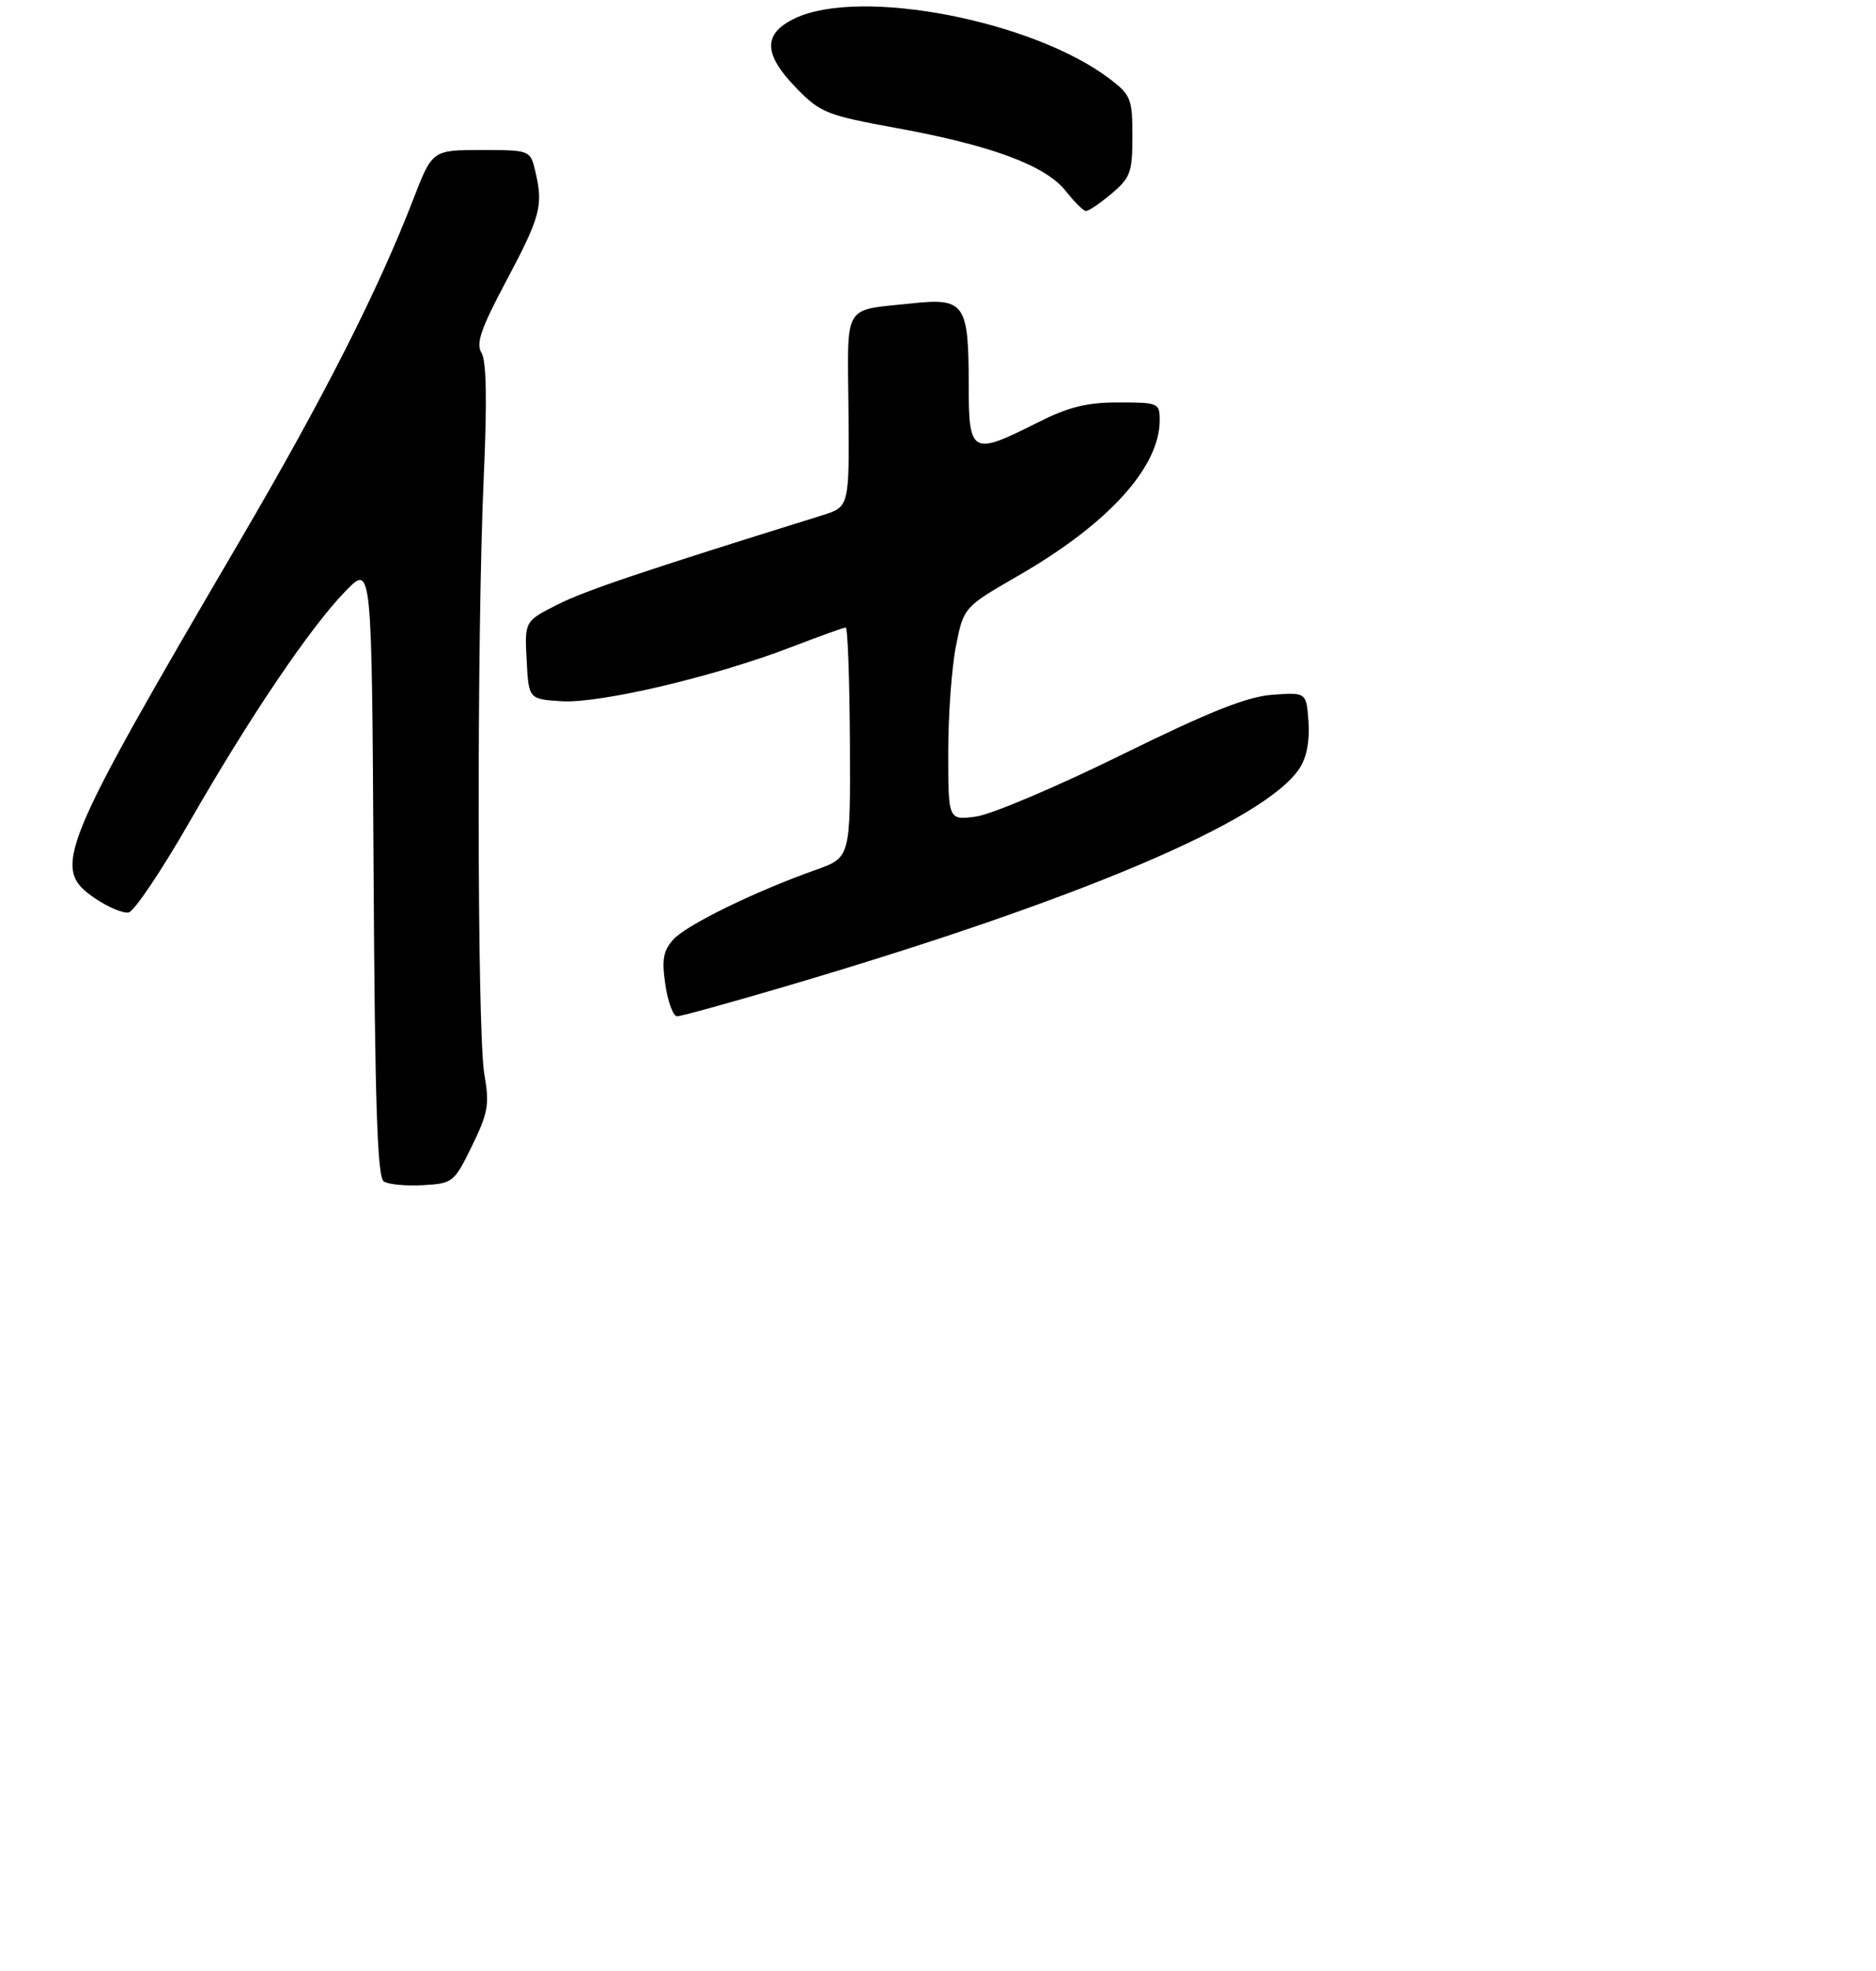 <?xml version="1.0" encoding="UTF-8" standalone="no"?>
<!DOCTYPE svg PUBLIC "-//W3C//DTD SVG 1.1//EN" "http://www.w3.org/Graphics/SVG/1.1/DTD/svg11.dtd" >
<svg xmlns="http://www.w3.org/2000/svg" xmlns:xlink="http://www.w3.org/1999/xlink" version="1.1" viewBox="0 0 275 289">
 <g >
 <path fill="currentColor"
d=" M 69.19 168.00 C 71.56 163.14 71.77 161.92 71.00 157.50 C 69.93 151.45 69.88 92.93 70.91 70.00 C 71.41 58.84 71.31 52.93 70.59 51.75 C 69.74 50.37 70.48 48.21 74.18 41.25 C 79.22 31.77 79.65 30.17 78.50 25.25 C 77.75 22.00 77.75 22.00 70.56 22.00 C 63.37 22.00 63.37 22.00 60.57 29.25 C 55.42 42.58 47.43 58.33 35.33 79.00 C 8.44 124.94 7.48 127.31 13.95 131.72 C 15.85 133.01 18.06 133.94 18.86 133.78 C 19.66 133.63 23.68 127.65 27.78 120.50 C 36.72 104.93 45.52 91.92 50.70 86.61 C 54.50 82.72 54.50 82.72 54.76 127.56 C 54.96 161.89 55.31 172.59 56.26 173.21 C 56.94 173.66 59.52 173.90 62.00 173.76 C 66.39 173.51 66.57 173.36 69.19 168.00 Z  M 115.40 144.54 C 158.30 131.88 185.45 120.35 190.51 112.63 C 191.54 111.06 192.01 108.59 191.81 105.83 C 191.50 101.50 191.50 101.50 186.55 101.86 C 182.81 102.13 177.39 104.28 164.36 110.69 C 154.88 115.36 145.30 119.42 143.06 119.72 C 139.00 120.26 139.00 120.26 139.00 110.30 C 139.00 104.82 139.51 97.79 140.14 94.68 C 141.27 89.02 141.27 89.02 149.32 84.37 C 162.46 76.80 170.00 68.49 170.00 61.60 C 170.00 59.09 169.80 59.00 163.97 59.00 C 159.26 59.00 156.64 59.66 152.00 62.00 C 142.44 66.83 142.00 66.58 142.00 56.43 C 142.00 44.50 141.41 43.65 133.67 44.48 C 123.42 45.58 124.24 44.19 124.38 60.18 C 124.50 74.31 124.50 74.31 120.50 75.56 C 94.17 83.76 85.77 86.59 81.70 88.65 C 76.90 91.08 76.90 91.08 77.20 96.79 C 77.50 102.50 77.50 102.50 82.32 102.81 C 87.92 103.16 104.75 99.20 115.94 94.89 C 120.07 93.30 123.69 92.00 123.98 92.00 C 124.26 92.00 124.54 99.59 124.59 108.86 C 124.67 125.72 124.67 125.72 119.59 127.53 C 110.66 130.69 100.56 135.64 98.68 137.76 C 97.21 139.42 96.99 140.73 97.54 144.41 C 97.92 146.94 98.69 149.00 99.26 149.00 C 99.83 149.00 107.09 146.99 115.40 144.54 Z  M 162.92 28.41 C 165.71 26.06 166.00 25.28 166.00 19.96 C 166.00 14.51 165.77 13.93 162.71 11.59 C 151.46 3.01 126.10 -1.88 116.53 2.69 C 111.81 4.94 111.87 7.92 116.75 12.93 C 120.27 16.54 121.18 16.90 131.50 18.79 C 145.37 21.32 153.28 24.27 156.23 28.01 C 157.48 29.59 158.80 30.91 159.17 30.94 C 159.54 30.98 161.23 29.83 162.92 28.41 Z "/>
</g>
</svg>